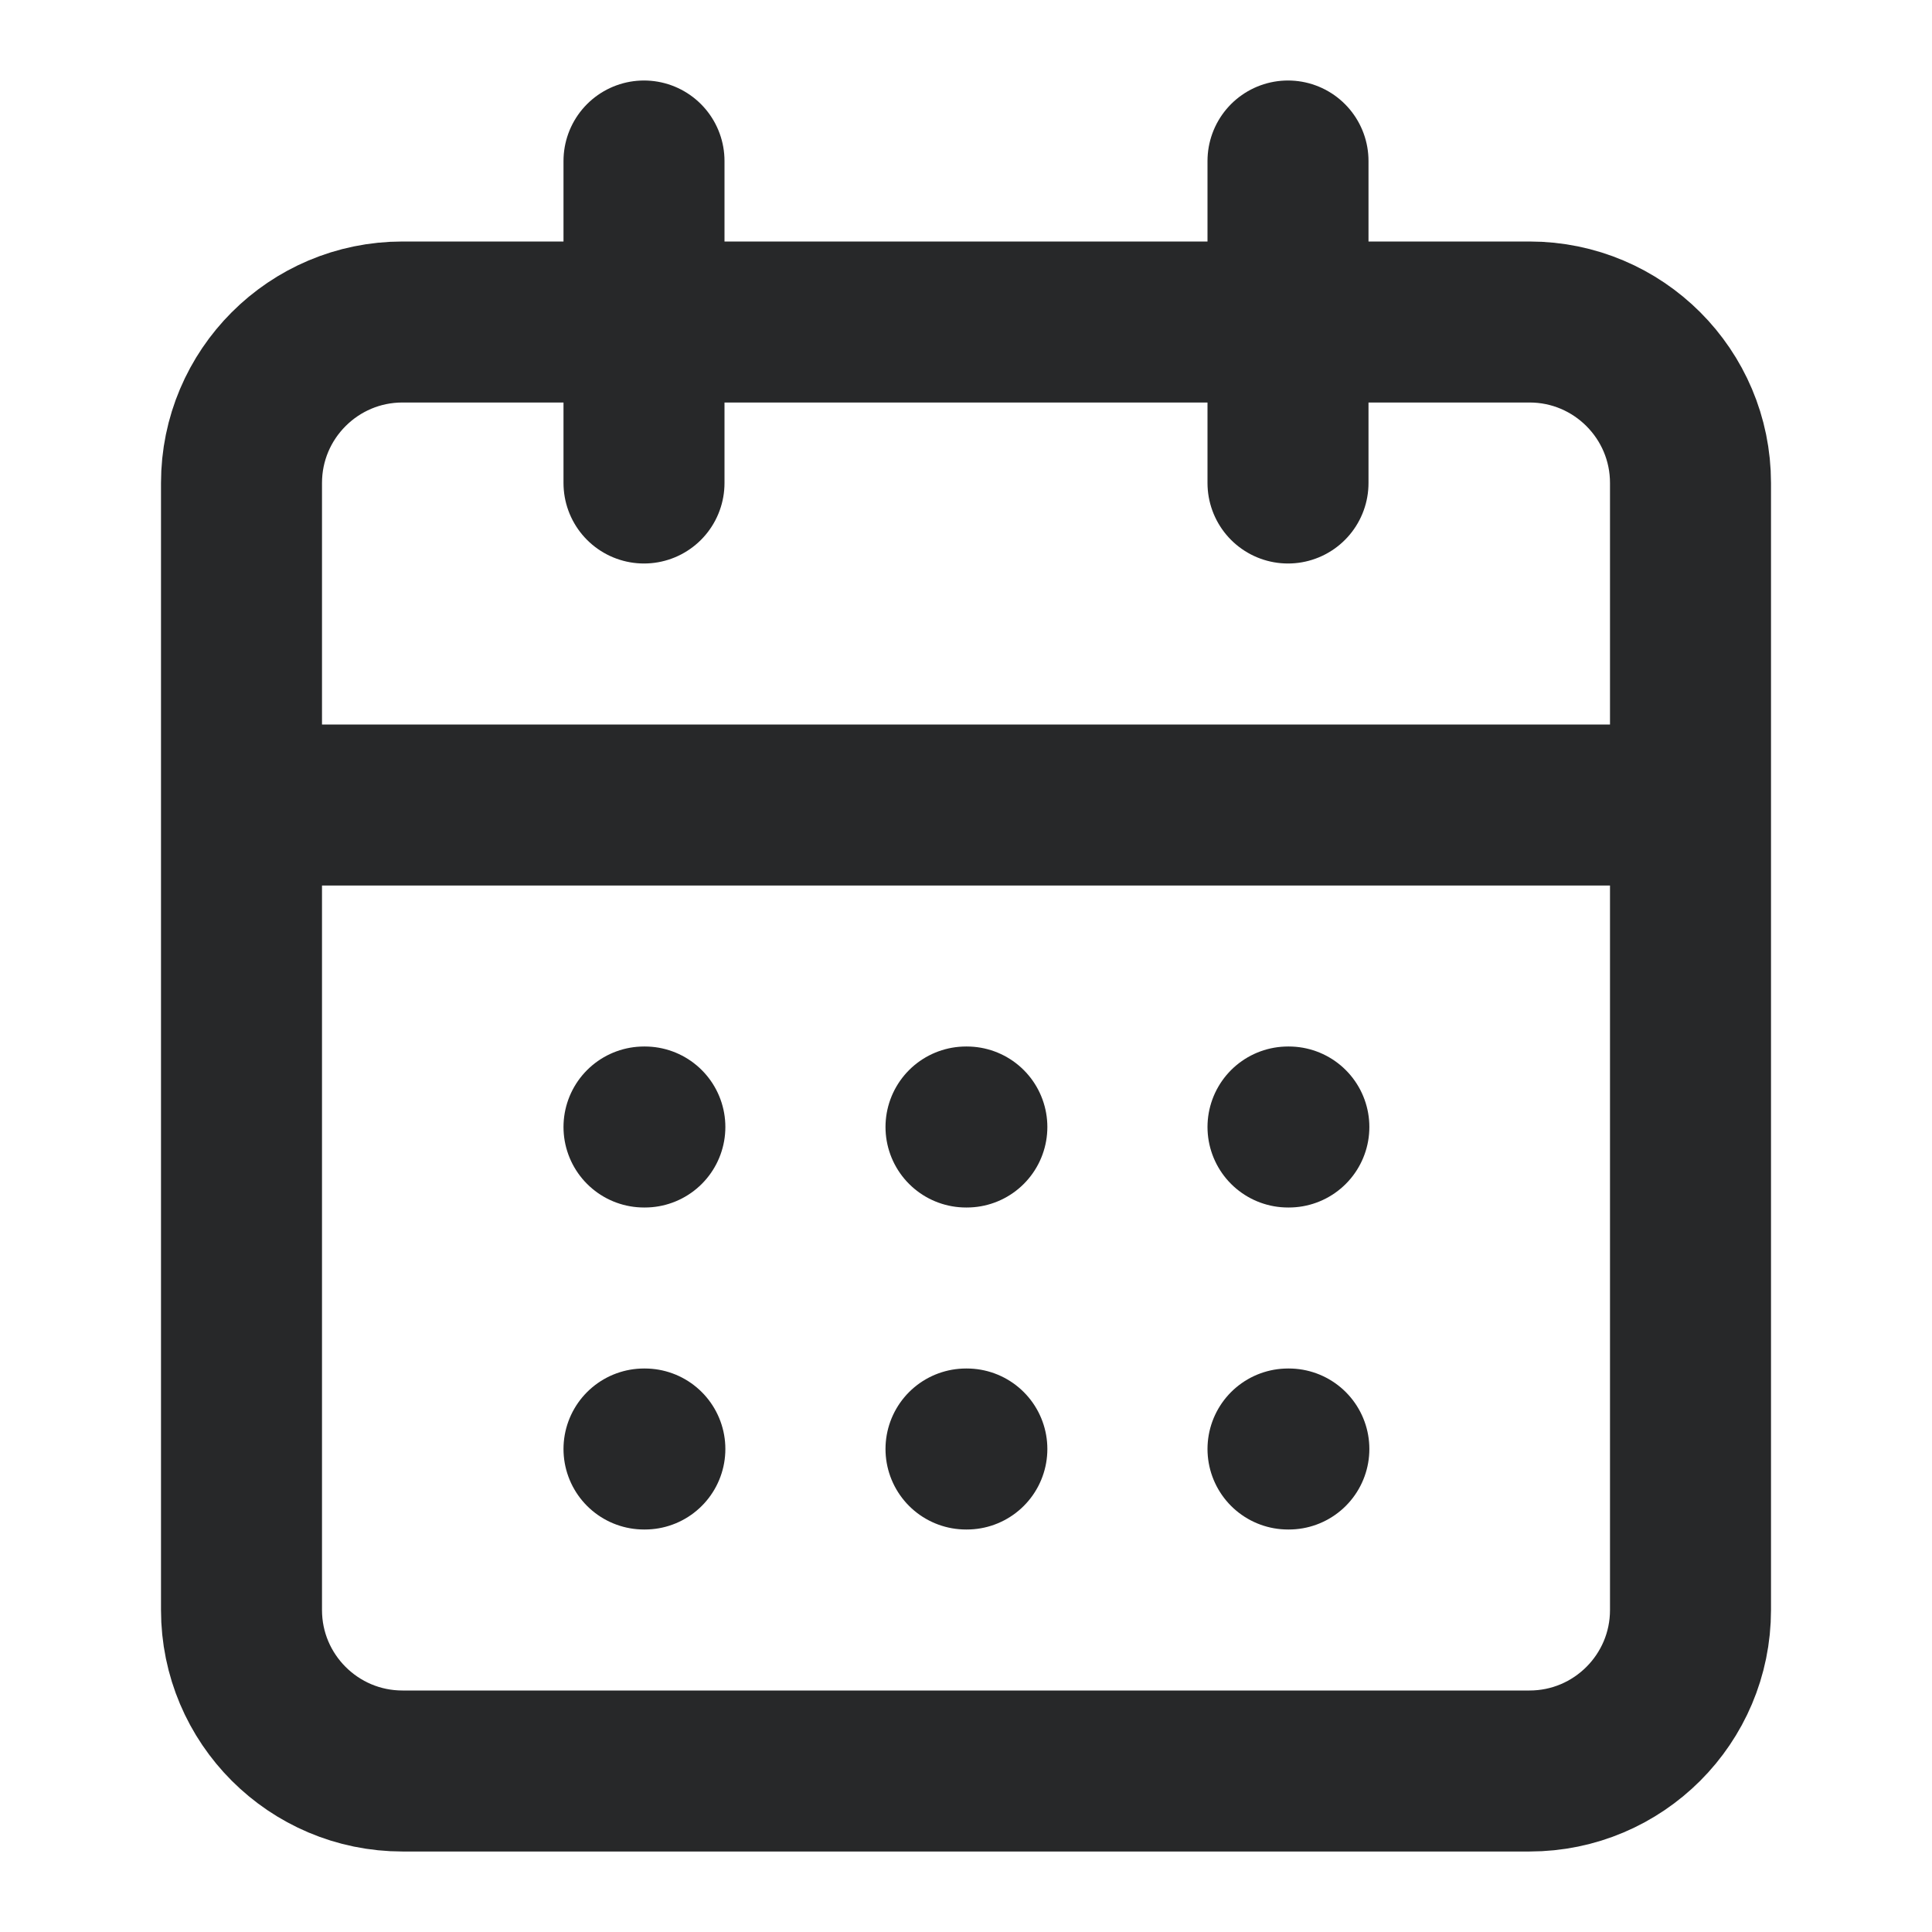 <svg width="18" height="18" viewBox="0 0 18 18" fill="none" xmlns="http://www.w3.org/2000/svg">
<path d="M6 1.5V4.5M12 1.5V4.5M2.25 7.5H15.75M6 10.5H6.008M9 10.5H9.008M12 10.5H12.008M6 13.5H6.008M9 13.5H9.008M12 13.5H12.008M3.75 3H14.25C15.078 3 15.75 3.672 15.75 4.5V15C15.75 15.828 15.078 16.5 14.25 16.5H3.75C2.922 16.5 2.25 15.828 2.25 15V4.5C2.25 3.672 2.922 3 3.75 3Z" stroke="#272829" stroke-width="1.5" stroke-linecap="round" stroke-linejoin="round"/>
</svg>
